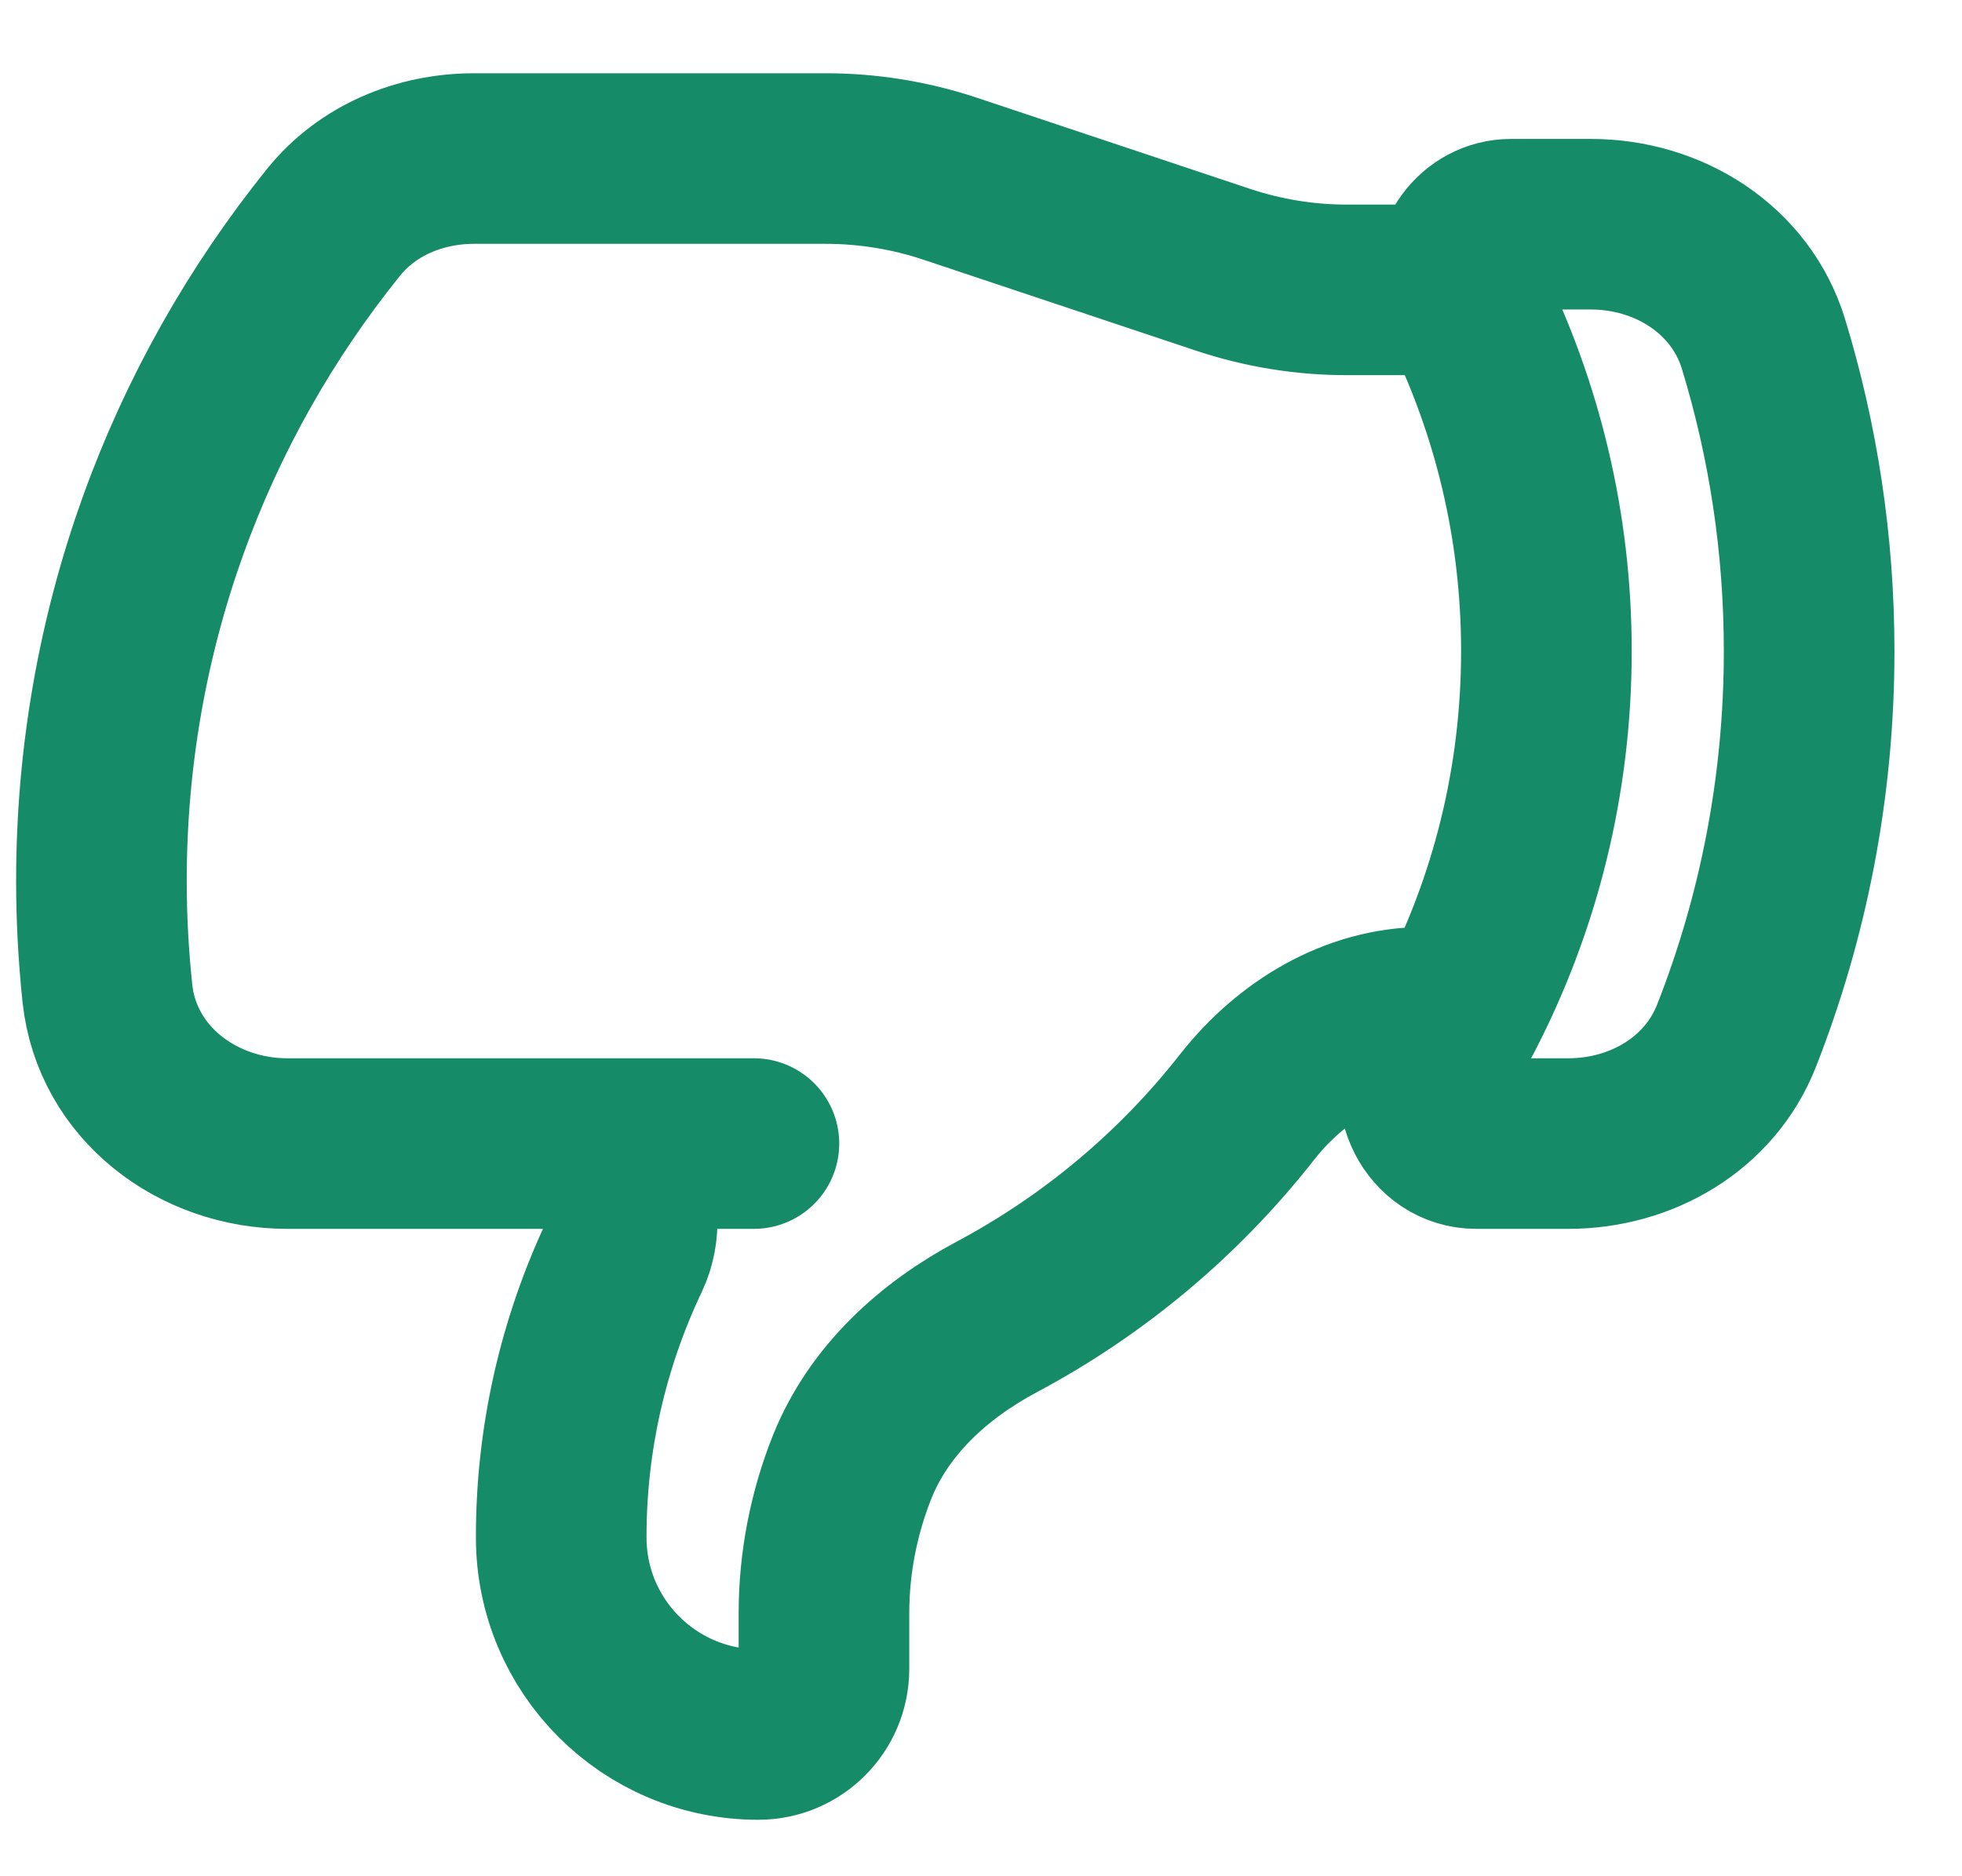 <svg width="23" height="22" viewBox="0 0 23 22" fill="none" xmlns="http://www.w3.org/2000/svg">
<path d="M6.577 13.409H3.368C2.315 13.409 1.371 12.696 1.259 11.648C1.213 11.21 1.189 10.77 1.189 10.329C1.189 7.405 2.208 4.72 3.909 2.608C4.307 2.113 4.922 1.859 5.557 1.859H9.679C10.176 1.859 10.669 1.939 11.14 2.096L14.337 3.163C14.808 3.32 15.301 3.4 15.798 3.399H17.126C17.048 3.025 17.314 2.629 17.716 2.629H18.649C19.561 2.629 20.407 3.161 20.673 4.034C21.021 5.173 21.208 6.382 21.208 7.634C21.208 9.228 20.905 10.751 20.355 12.149C20.041 12.944 19.24 13.409 18.386 13.409H17.305C16.82 13.409 16.54 12.838 16.791 12.423C16.902 12.242 17.005 12.057 17.103 11.869M6.577 13.409C7.211 13.409 7.594 14.152 7.321 14.725C6.831 15.757 6.577 16.886 6.579 18.028C6.579 19.304 7.613 20.338 8.889 20.338C9.314 20.338 9.659 19.993 9.659 19.568V18.918C9.659 18.33 9.772 17.748 9.989 17.202C10.301 16.422 10.944 15.836 11.686 15.441C12.826 14.833 13.826 13.994 14.622 12.977C15.134 12.327 15.881 11.869 16.708 11.869H17.103M6.577 13.409H8.838M17.103 11.869C17.759 10.601 18.128 9.161 18.128 7.634C18.128 6.169 17.787 4.783 17.178 3.551C17.155 3.502 17.137 3.451 17.127 3.399" stroke="#158B68" stroke-width="2" stroke-linecap="round" stroke-linejoin="round"/>
</svg>
